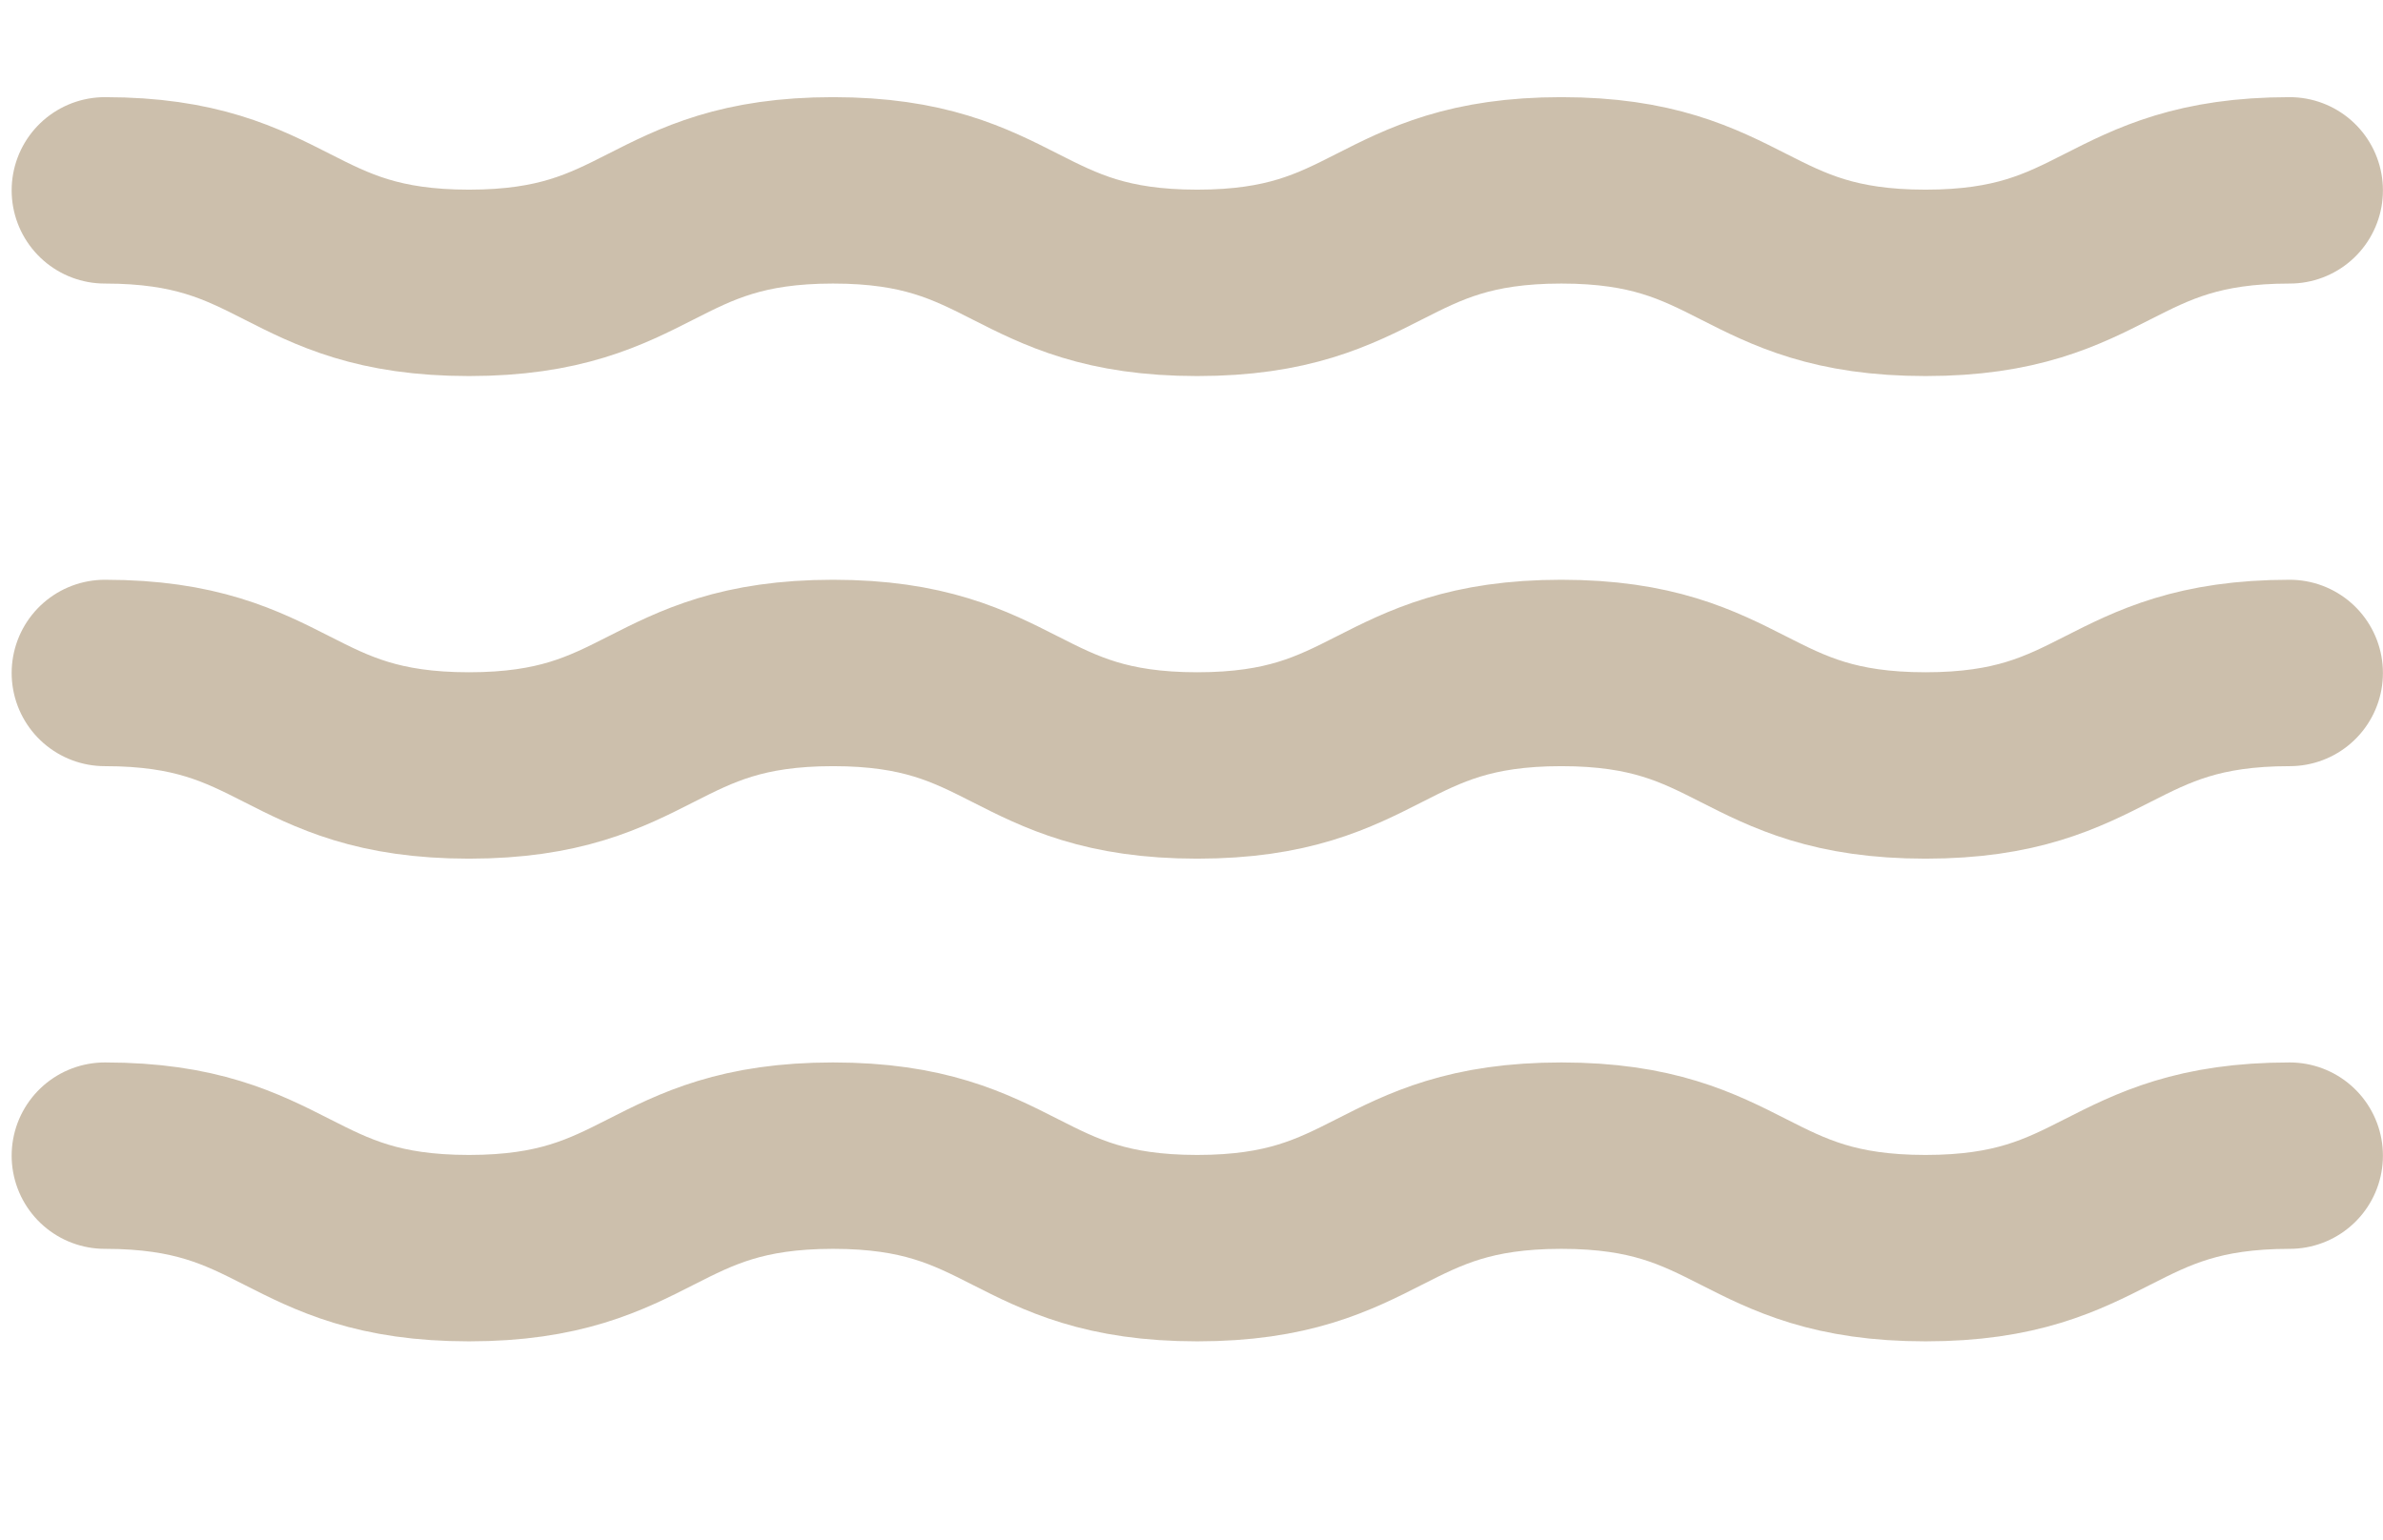 <?xml version="1.0" encoding="UTF-8"?><svg id="_レイヤー_2" xmlns="http://www.w3.org/2000/svg" viewBox="0 0 306.76 198.26"><defs><style>.cls-1,.cls-2{fill:none;}.cls-2{stroke:#ccbfac;stroke-linecap:round;stroke-linejoin:round;stroke-width:24px;}</style></defs><g id="TOP"><path class="cls-2" d="M13.5,148.8c23.44,0,23.44,11.91,46.87,11.91s23.44-11.91,46.87-11.91,23.44,11.91,46.88,11.91,23.44-11.91,46.87-11.91,23.44,11.91,46.88,11.91,23.44-11.91,46.88-11.91"/><path class="cls-2" d="M13.5,86.65c23.44,0,23.44,11.91,46.87,11.91s23.44-11.91,46.87-11.91,23.44,11.91,46.88,11.91,23.44-11.91,46.87-11.91,23.44,11.91,46.88,11.91,23.44-11.91,46.88-11.91"/><path class="cls-2" d="M13.5,24.51c23.44,0,23.44,11.91,46.87,11.91s23.44-11.91,46.87-11.91,23.44,11.91,46.88,11.91,23.44-11.91,46.87-11.91,23.44,11.91,46.88,11.91,23.44-11.91,46.88-11.91"/><rect class="cls-1" width="294.76" height="198.26"/></g></svg>